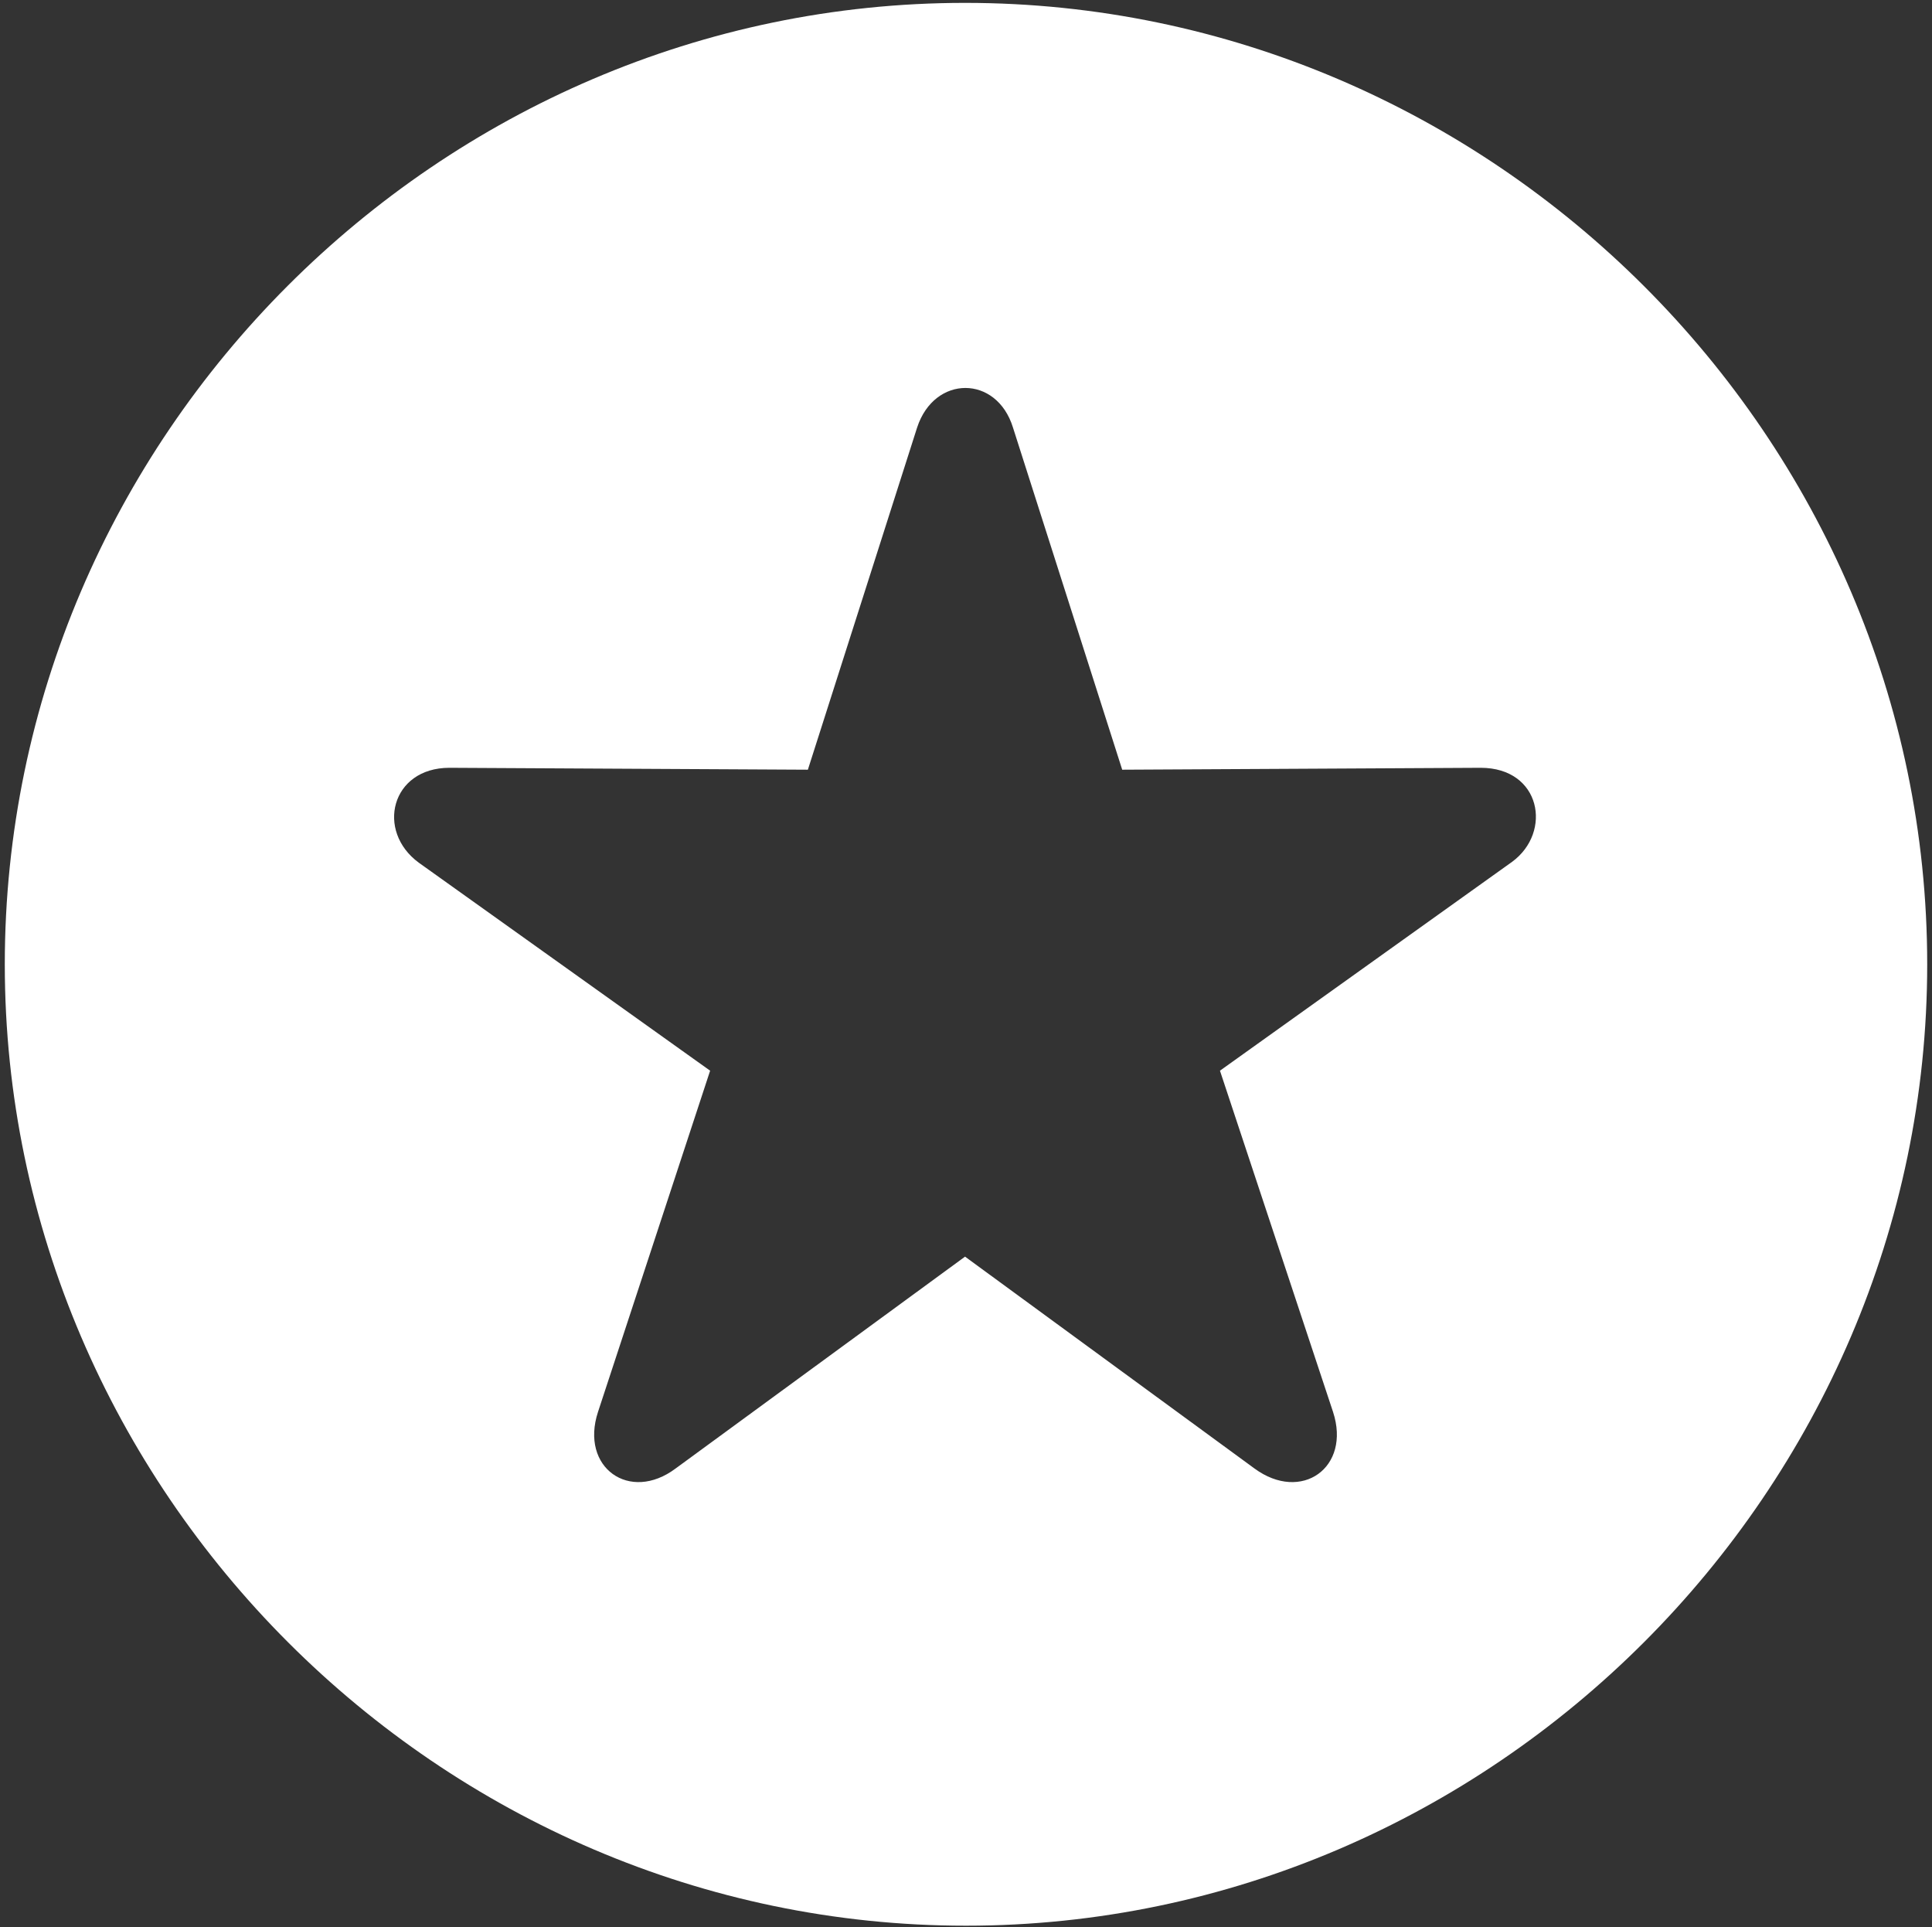 <svg width="378" height="377" viewBox="0 0 378 377" fill="none" xmlns="http://www.w3.org/2000/svg">
<rect x="0" y="0" width="378" height="377" fill="#333333" stroke="none"/>
<path d="M189 376.688C291.938 376.688 377.062 291.562 377.062 188.625C377.062 85.5 291.938 0.562 188.812 0.562C85.875 0.562 0.938 85.5 0.938 188.625C0.938 291.562 86.062 376.688 189 376.688ZM132.188 287.25C123.188 294 113.438 287.062 117 276.188L138.938 209.438L81.938 168.75C73.5 162.562 76.5 150.188 87.938 150.188L158.062 150.562L179.438 83.625C182.812 73.312 195 73.312 198.188 83.625L219.562 150.562L289.688 150.188C301.5 150.188 303.75 162.75 295.875 168.562L238.688 209.438L260.812 276.188C264.375 287.062 254.625 294 245.438 287.25L188.812 245.812L132.188 287.25Z" fill="white"/>
</svg>
